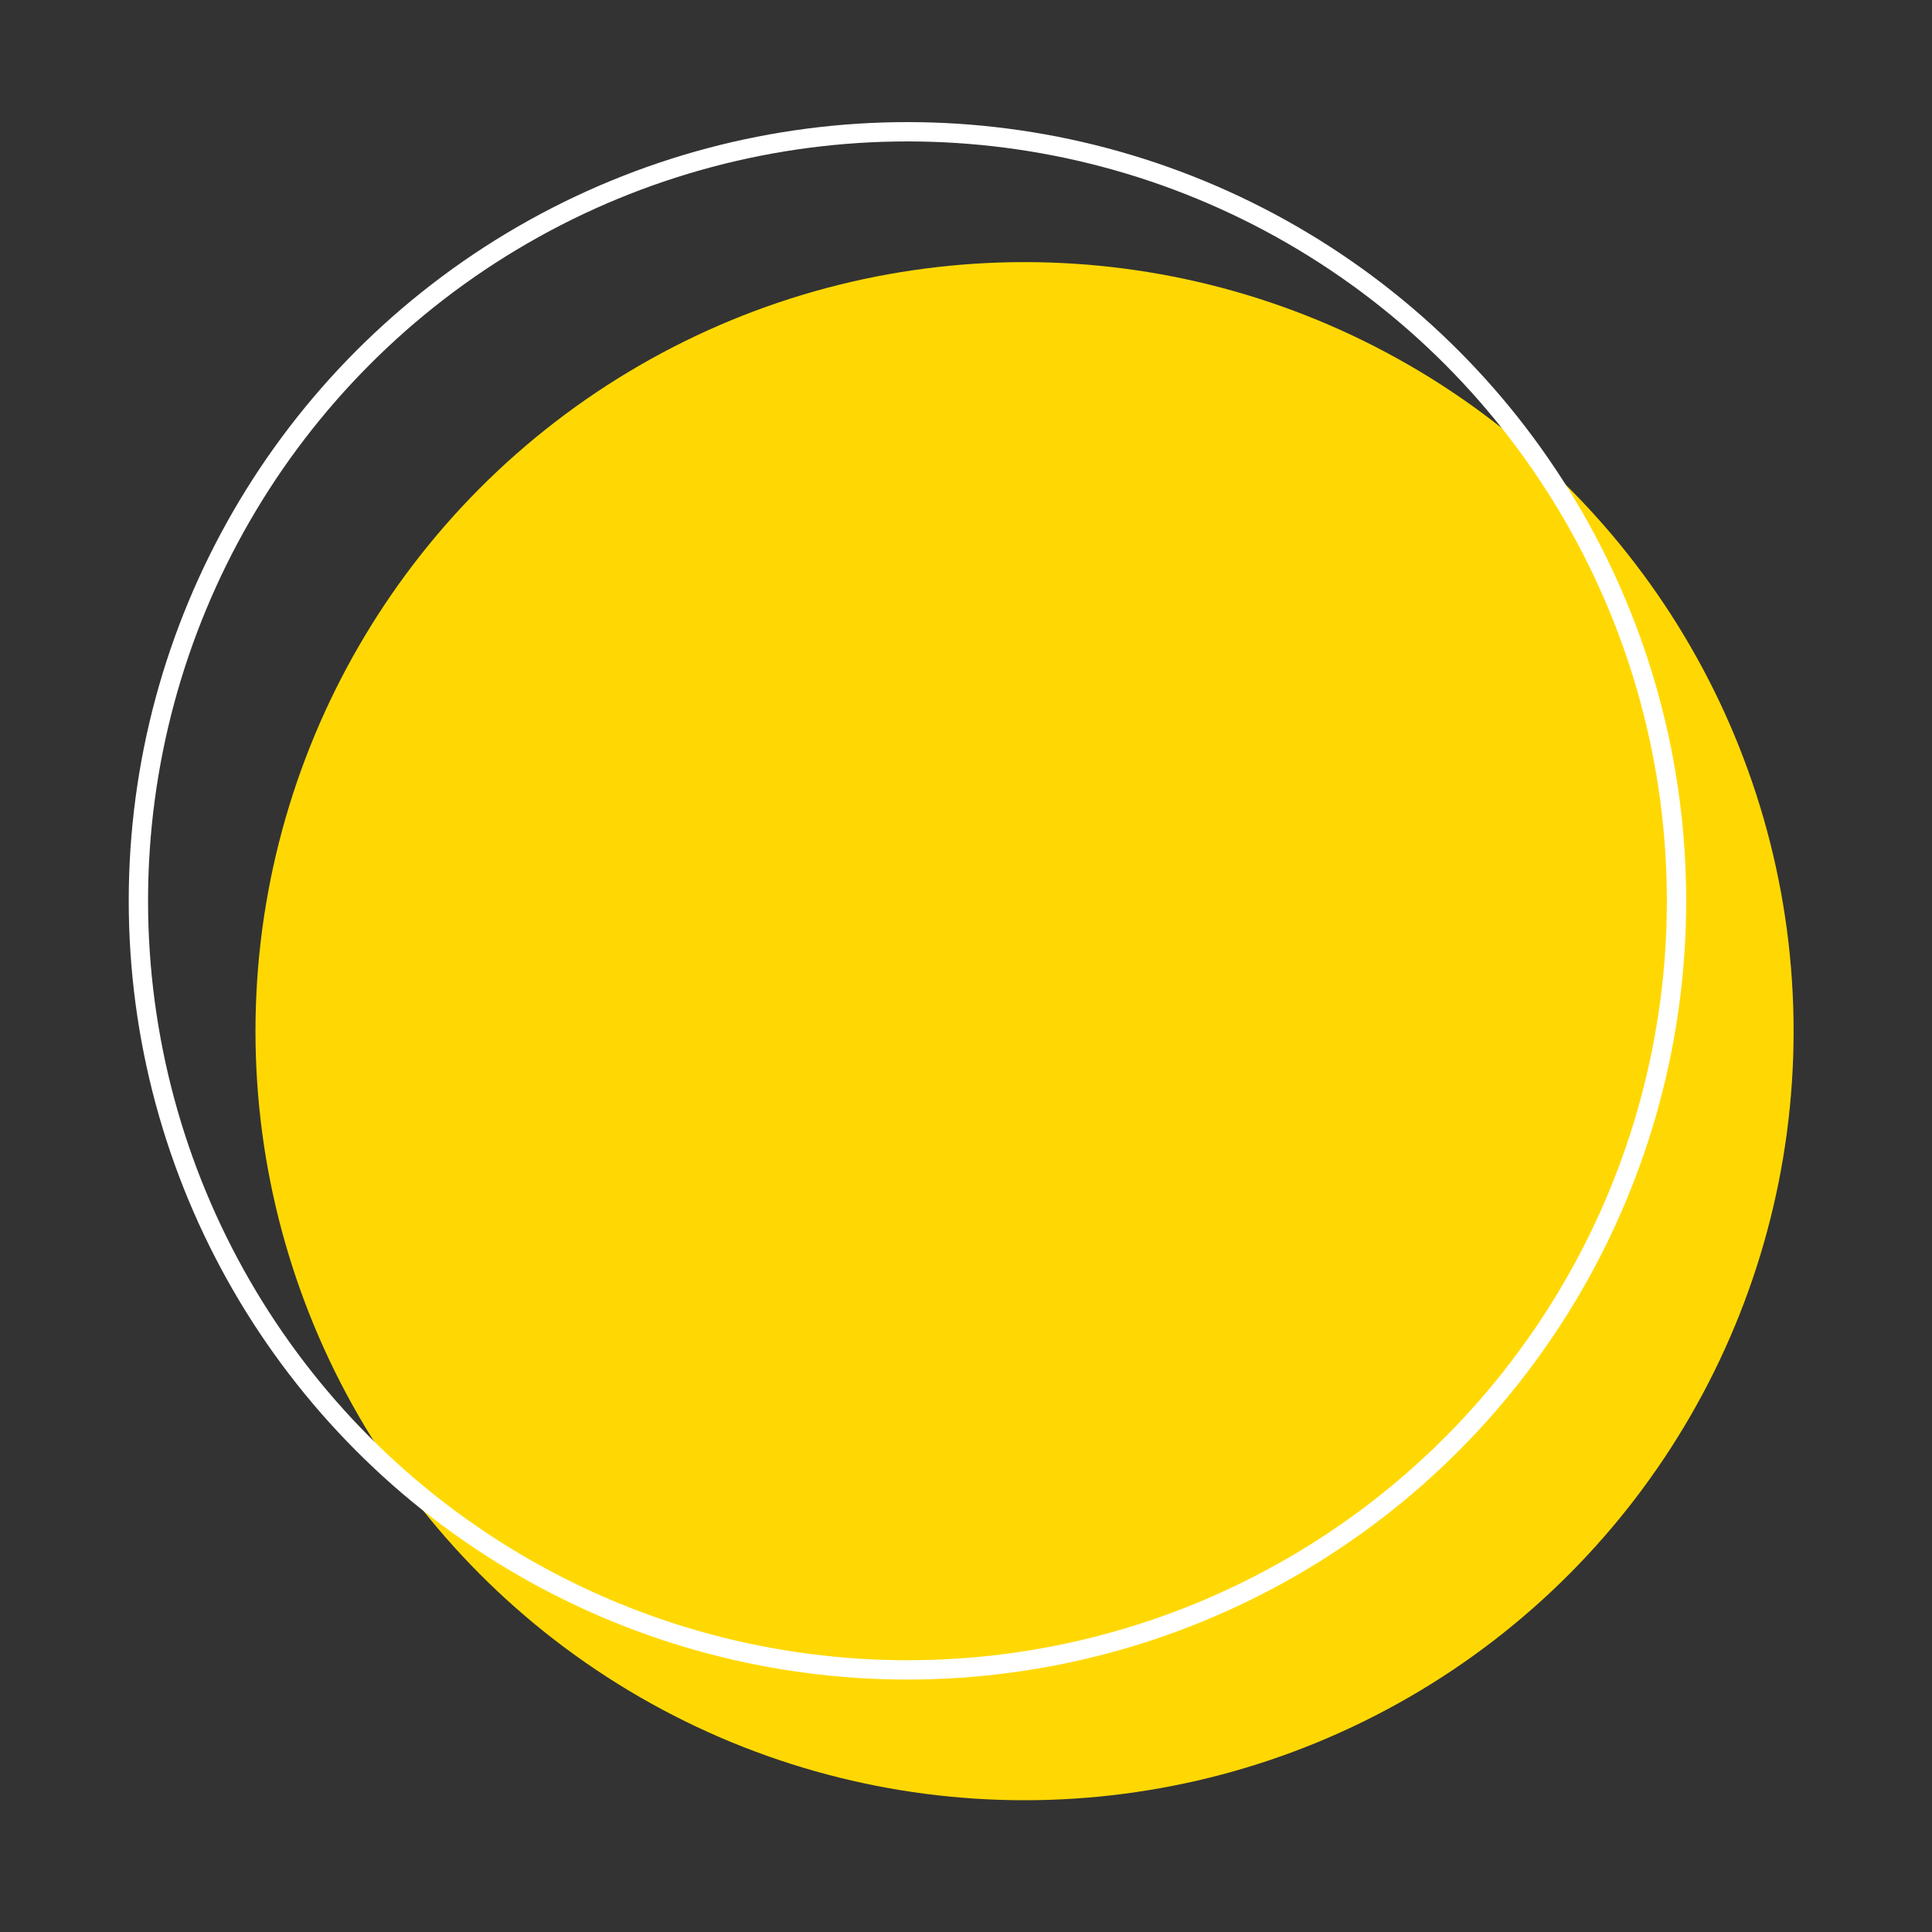 <svg xmlns="http://www.w3.org/2000/svg" viewBox="0 0 300 300"><rect x="0" y="0" width="300" height="300" fill="#333333" stroke="none"/><circle cx="159.09" cy="160.12" r="119.42" style="fill:#ffd803"></circle><circle cx="140.91" cy="139.88" r="119.42" style="fill:none;stroke:#ffffff;stroke-miterlimit:10;stroke-width:3px"></circle></svg>